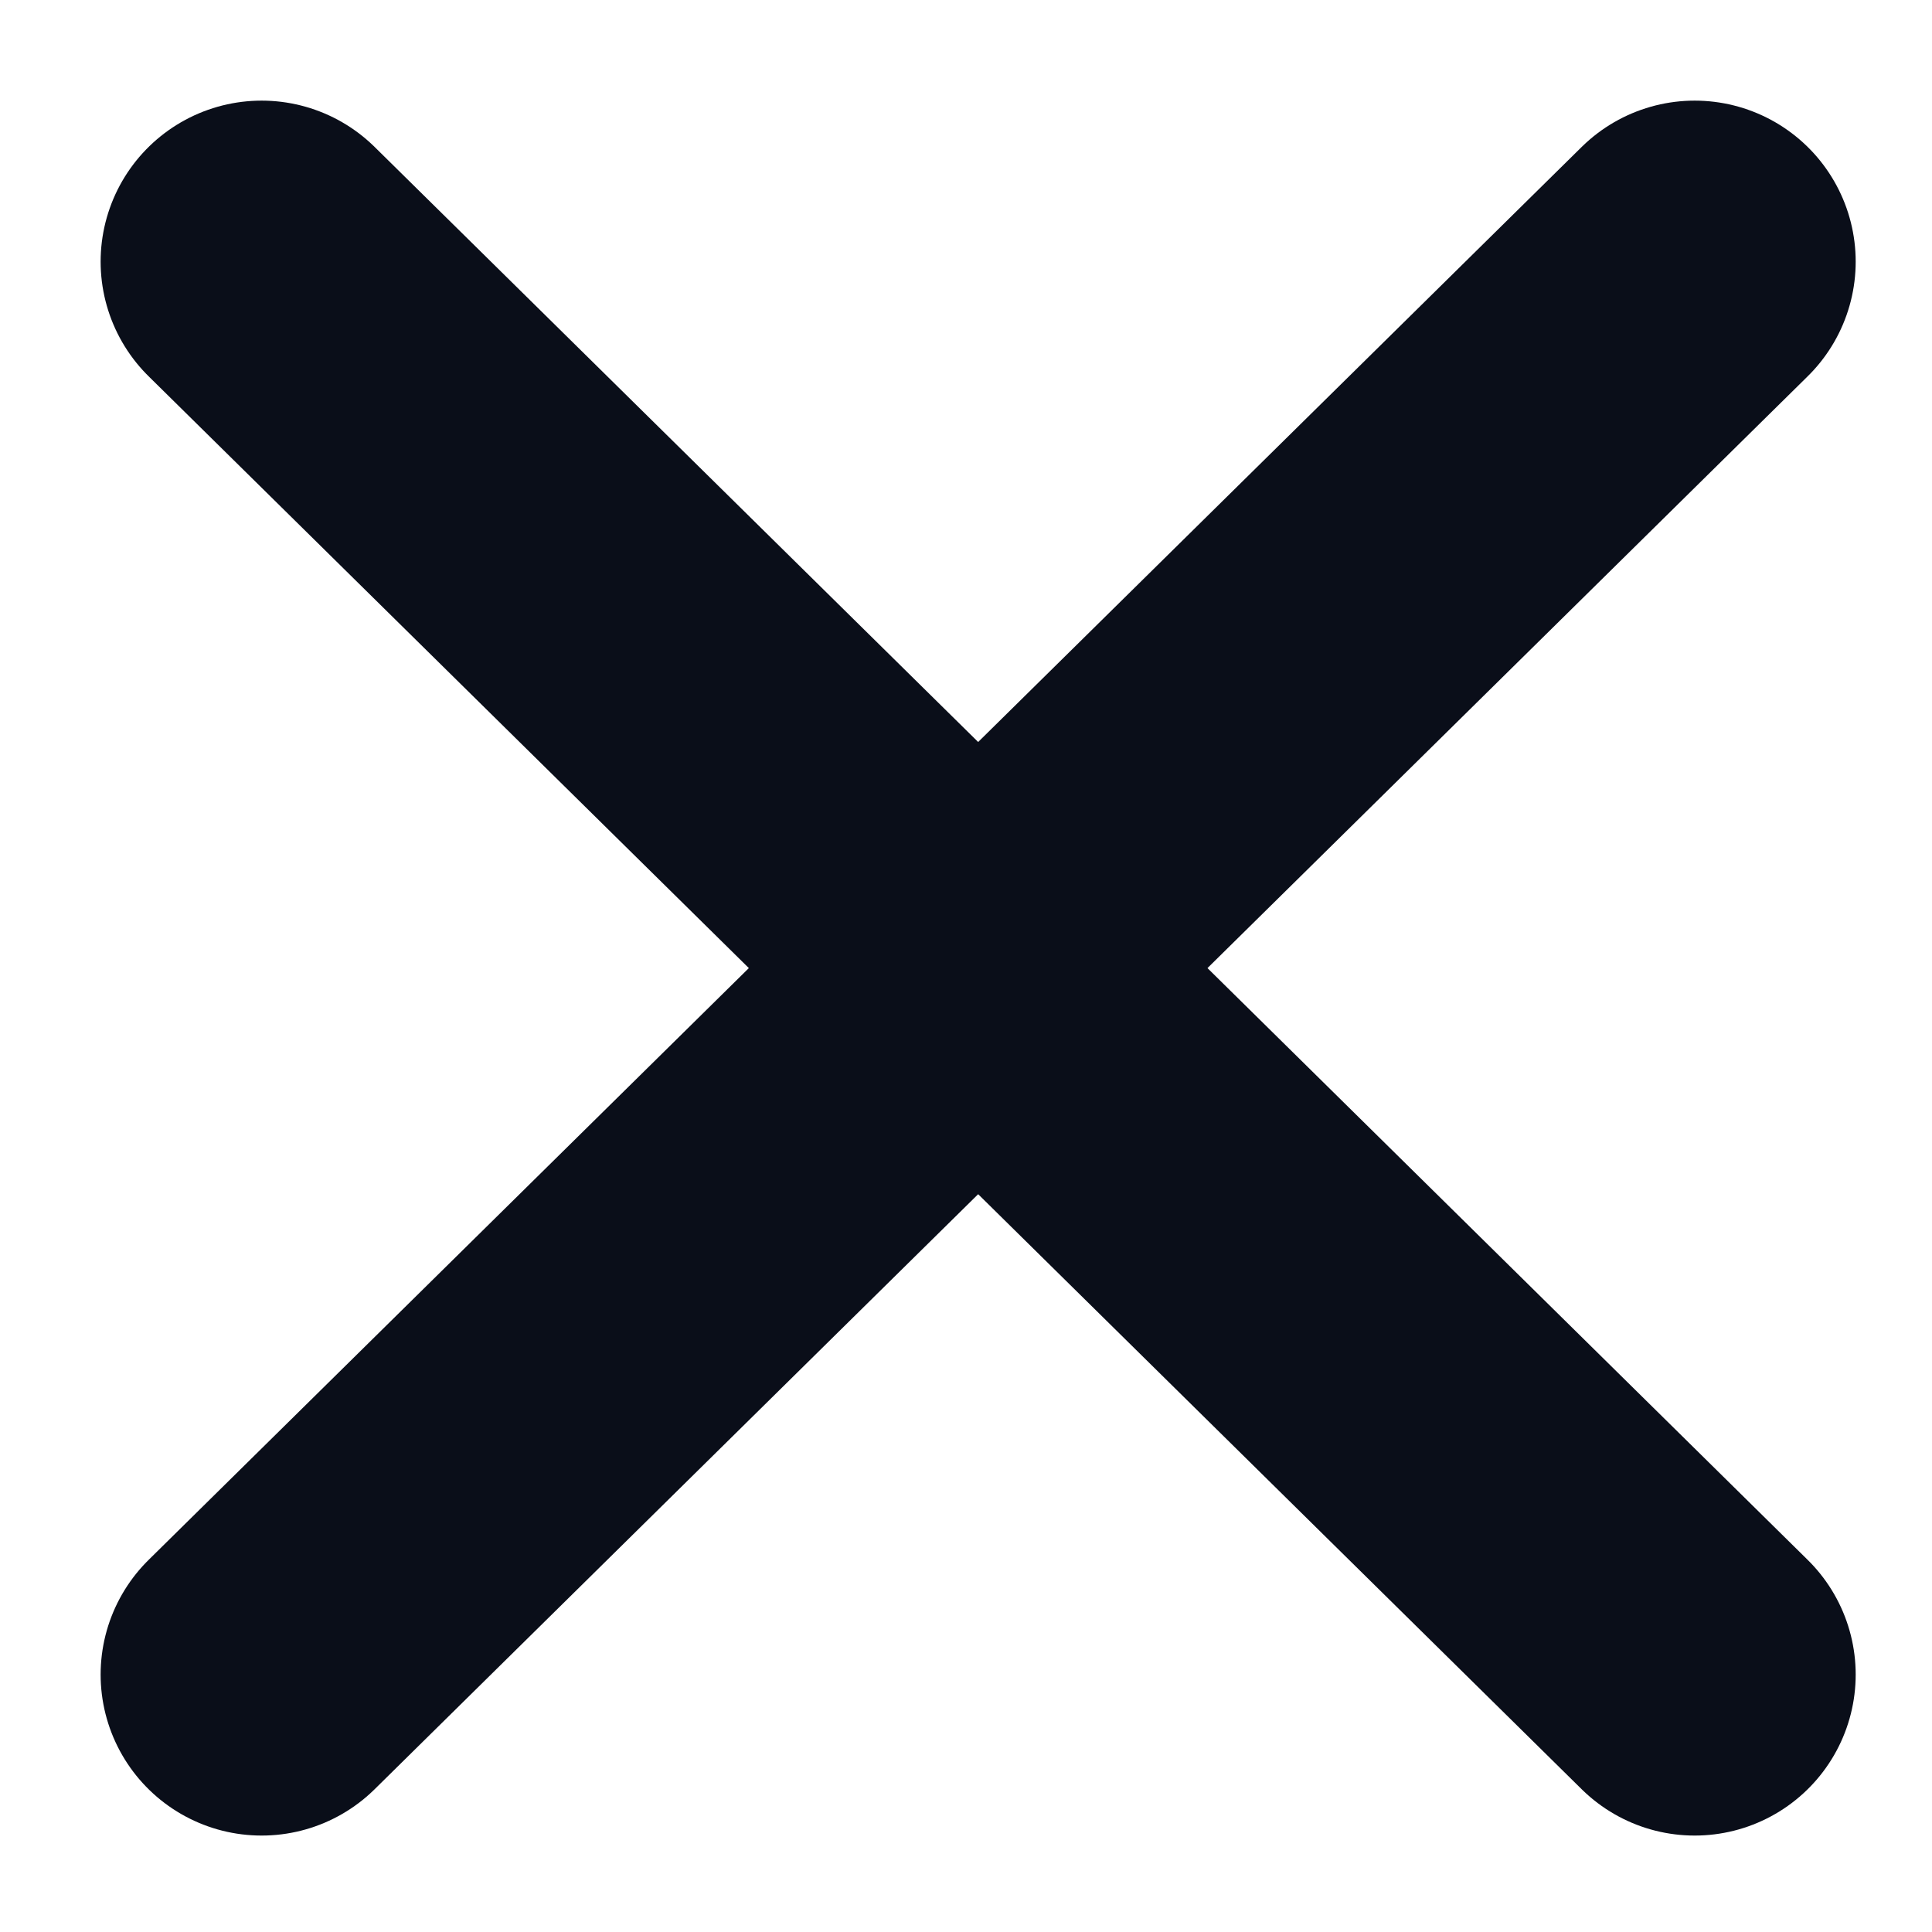 <svg width="12" height="12" viewBox="0 0 12 12" fill="none" xmlns="http://www.w3.org/2000/svg">
<g id="Close_Icons_UIA">
<path id="Path 11760" d="M1.625 1.625L10.526 10.401" stroke="#0A0E19" stroke-width="2" stroke-linecap="round" stroke-linejoin="round"/>
<path id="Path 11761" d="M10.526 1.625L1.625 10.401" stroke="#0A0E19" stroke-width="2" stroke-linecap="round" stroke-linejoin="round"/>
</g>
</svg>
